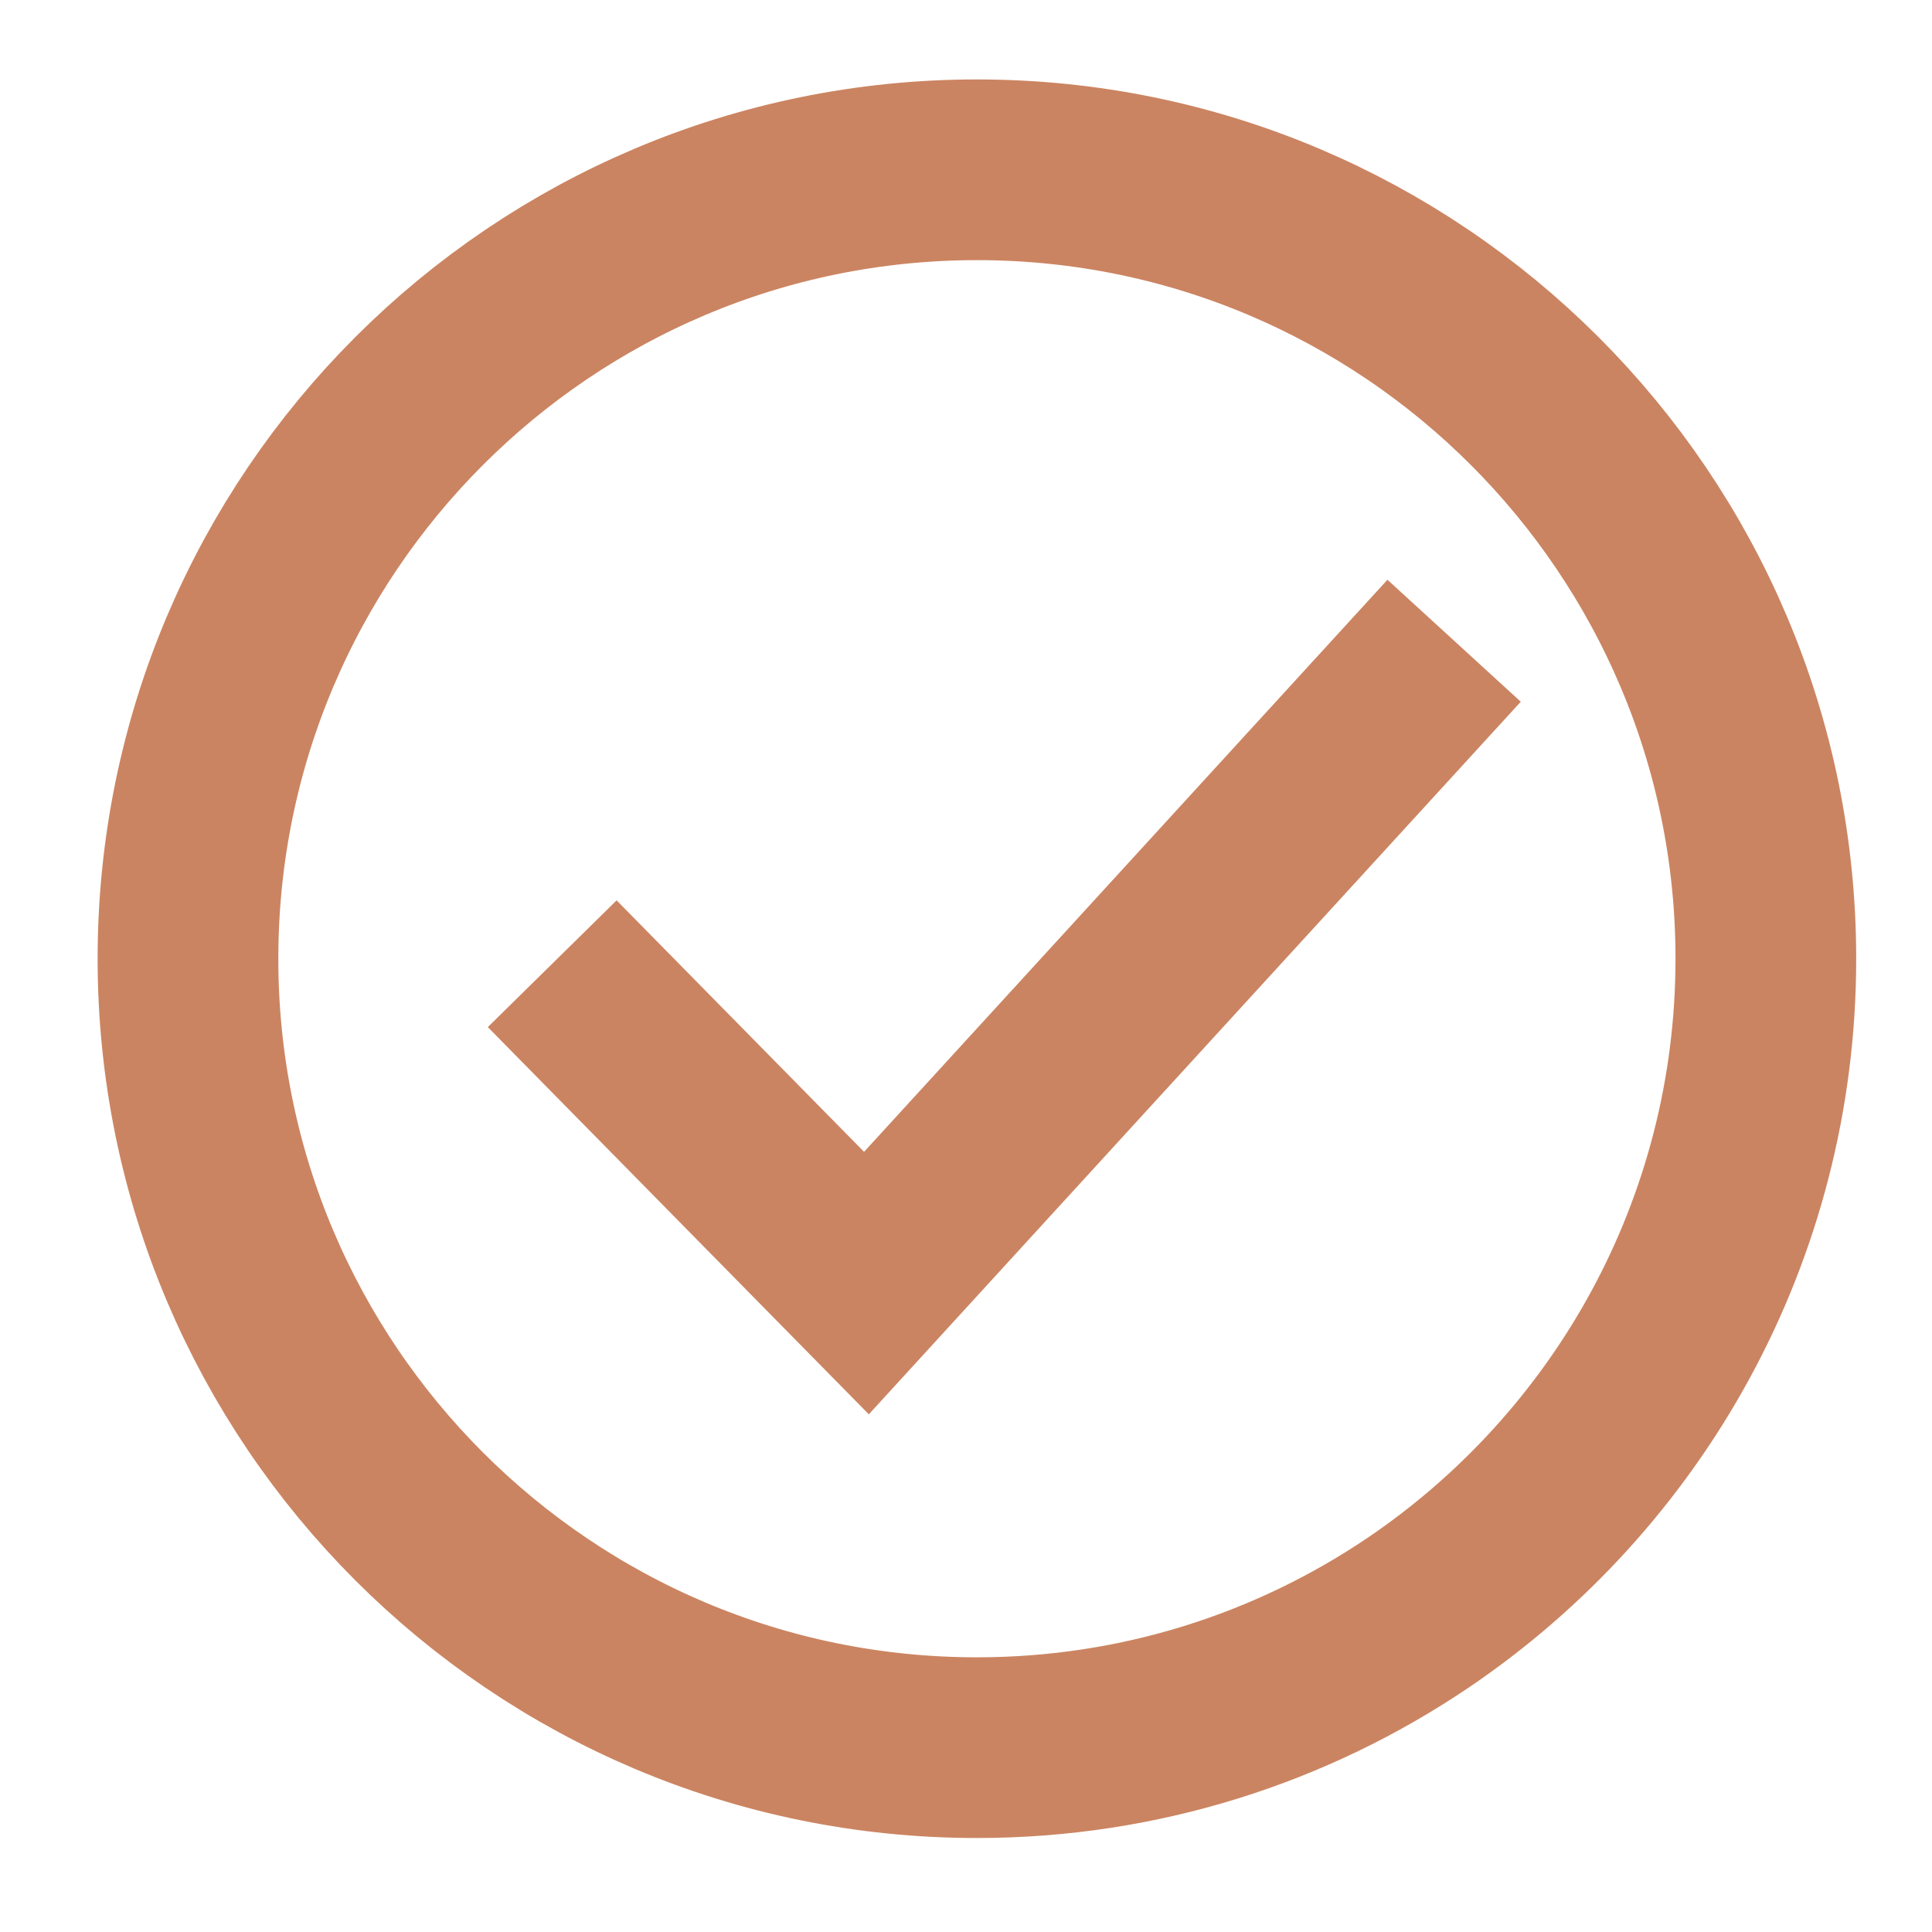 <svg width="17" height="17" viewBox="0 0 17 17" fill="none" xmlns="http://www.w3.org/2000/svg">
<g id="Frame" clip-path="url(#clip0_1_4422)">
<g id="[component:lottie:https://assets2.lottiefiles.com/private_files/lf30_s8zcfby1.json]">
<g id="Group">
<g id="Group_2">
<path id="Vector" d="M12.476 14.192C11.368 14.94 10.032 15.378 8.596 15.378C4.765 15.378 1.654 12.267 1.654 8.436C1.654 4.605 4.765 1.494 8.596 1.494C12.427 1.494 15.538 4.605 15.538 8.436C15.538 10.831 14.322 12.944 12.476 14.192Z" stroke="#CB8461" stroke-width="1.59"/>
</g>
</g>
<g id="Group_3">
<g id="Group_4">
<path id="Vector_2" d="M4.859 8.48L7.624 11.29L12.795 5.638" stroke="#CB8461" stroke-width="1.59"/>
</g>
</g>
</g>
</g>
<defs>
<clipPath id="clip0_1_4422">
<rect width="15.902" height="15.902" fill="white" transform="translate(0.643 0.483)"/>
</clipPath>
</defs>
</svg>
